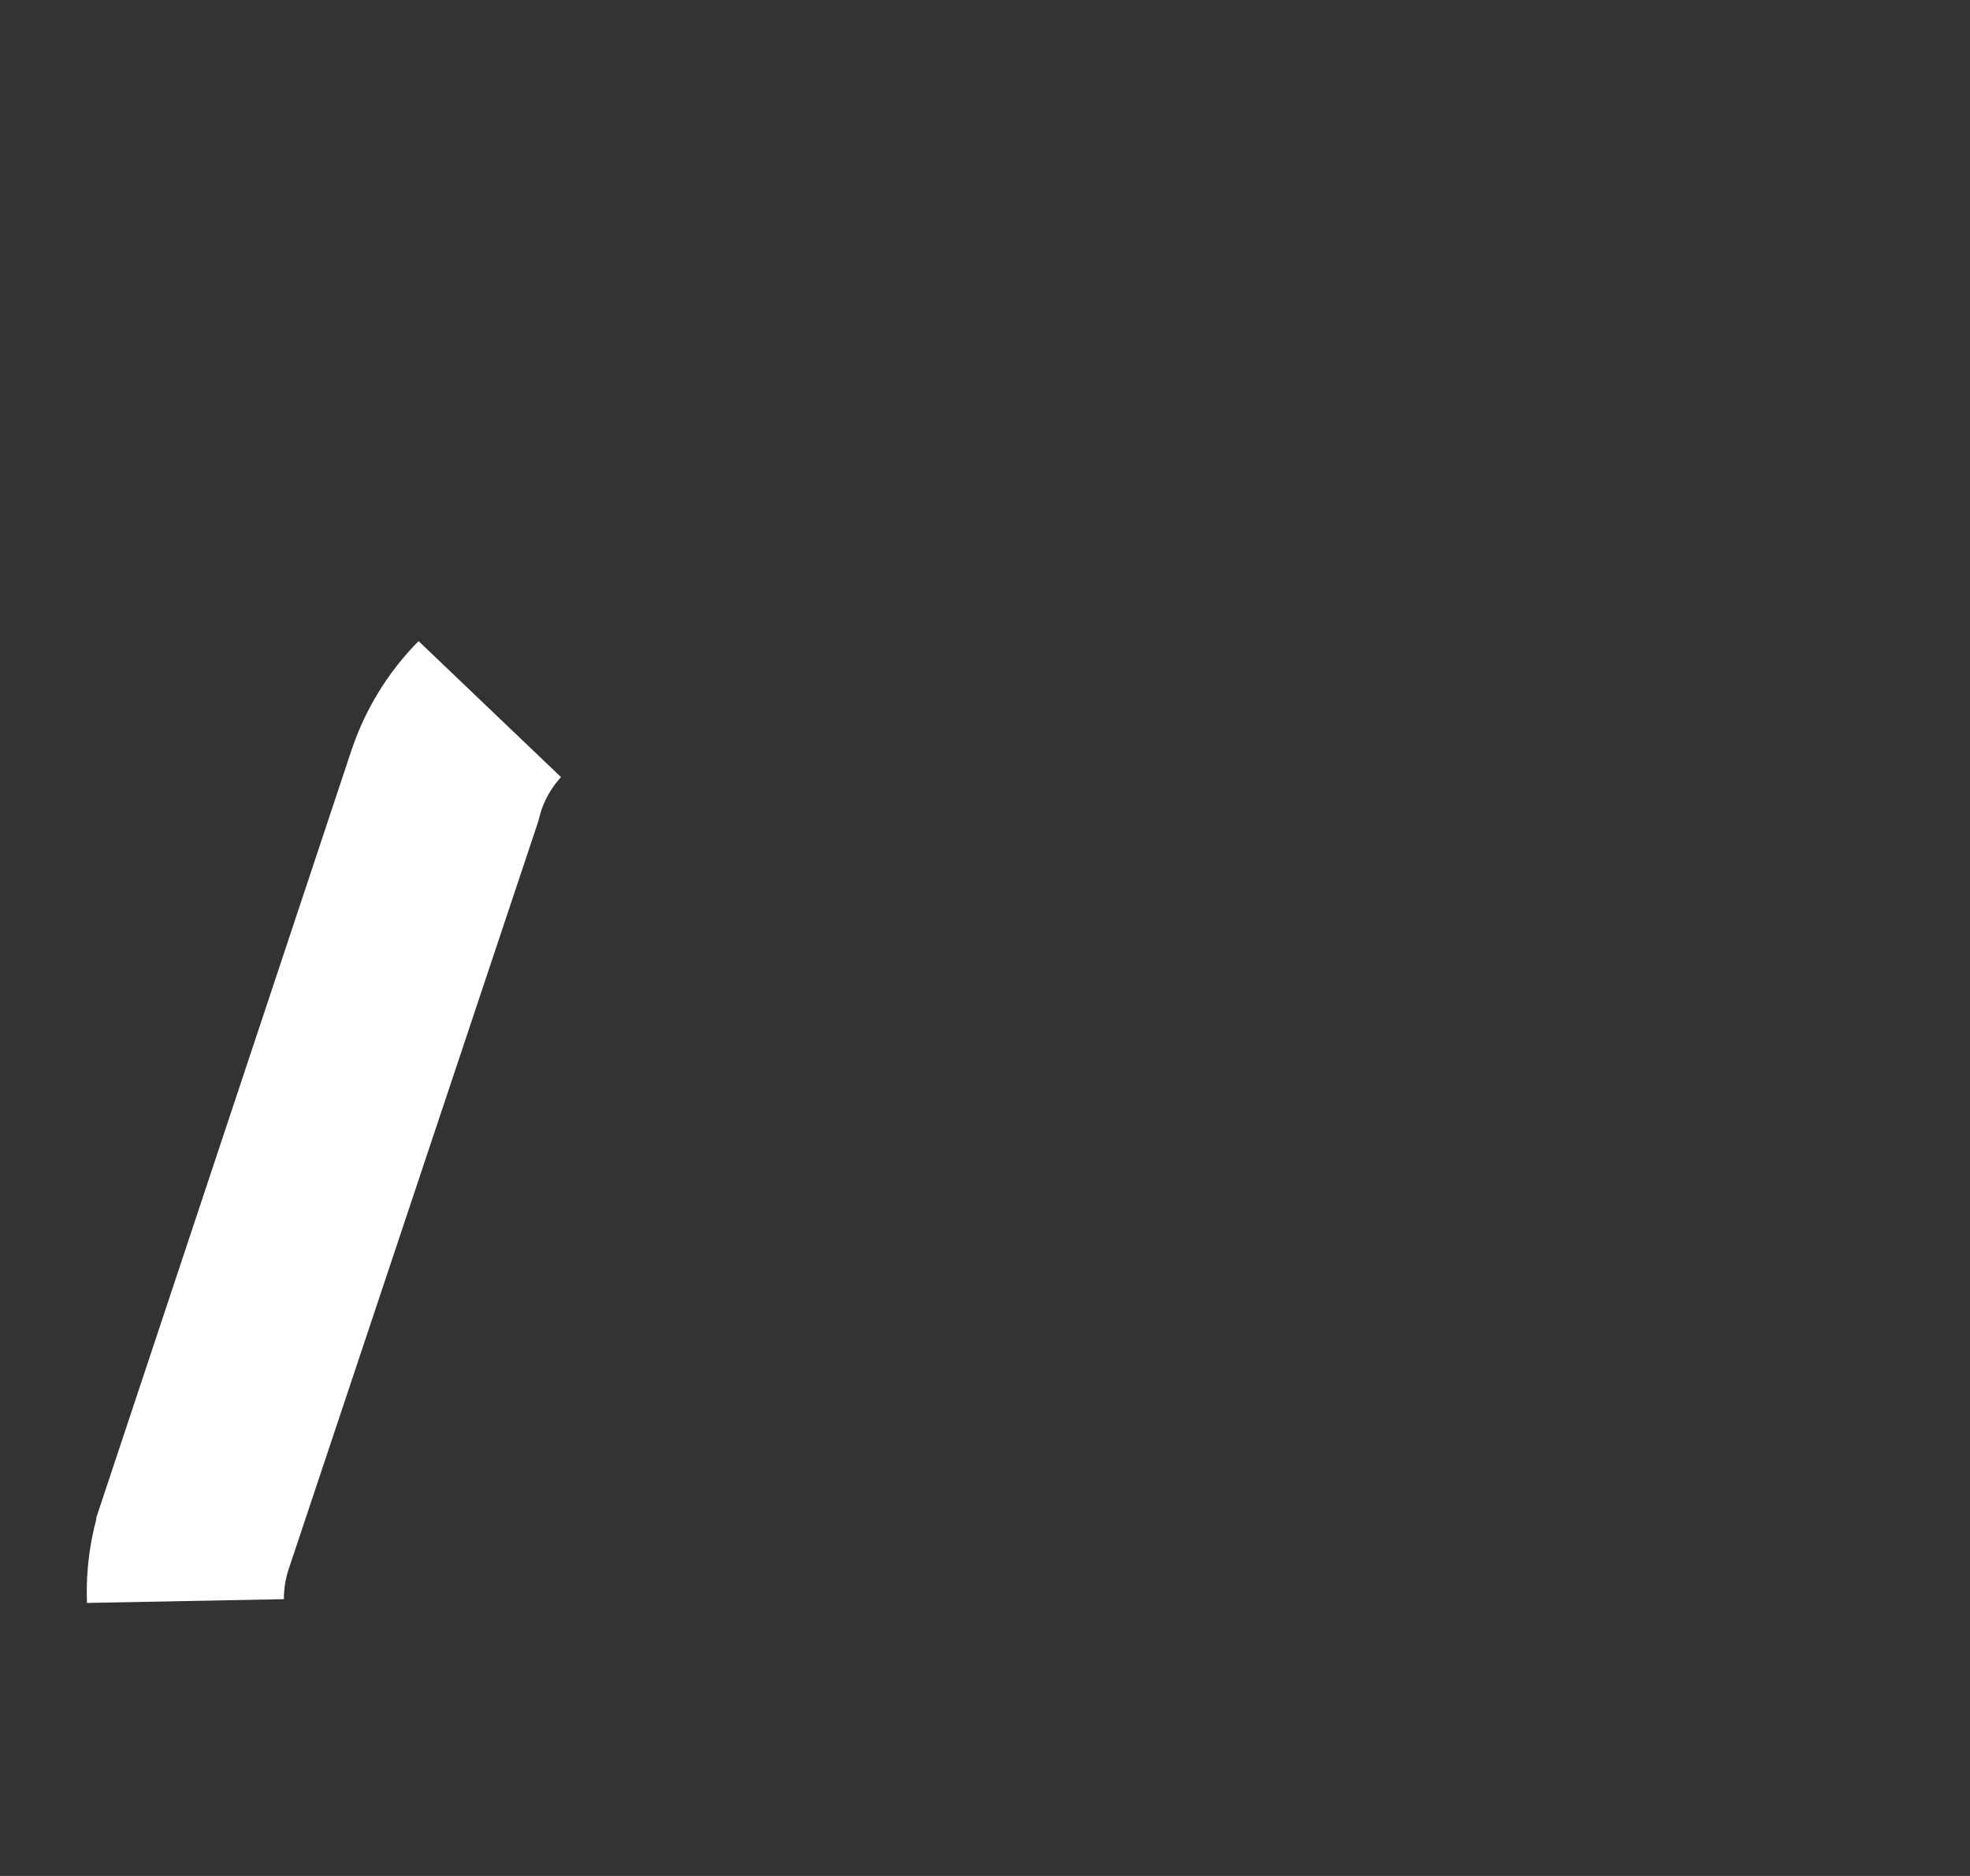 <svg width="21" height="20" viewBox="0 0 21 20" fill="none" xmlns="http://www.w3.org/2000/svg">
<rect x="0" y="0" width="21" height="20" fill="#333333" stroke="none"/>
<path d="M4.739 8.344C4.833 8.054 4.994 7.79 5.208 7.574C4.976 7.826 4.812 8.131 4.729 8.463L2.074 16.418L2.07 16.43L2.066 16.443C2.006 16.64 1.976 16.845 1.976 17.049C1.967 16.814 2 16.578 2.076 16.353L2.076 16.351L4.736 8.351L4.736 8.351L4.739 8.344Z" fill="white" stroke="white" stroke-width="2.1"/>
</svg>
